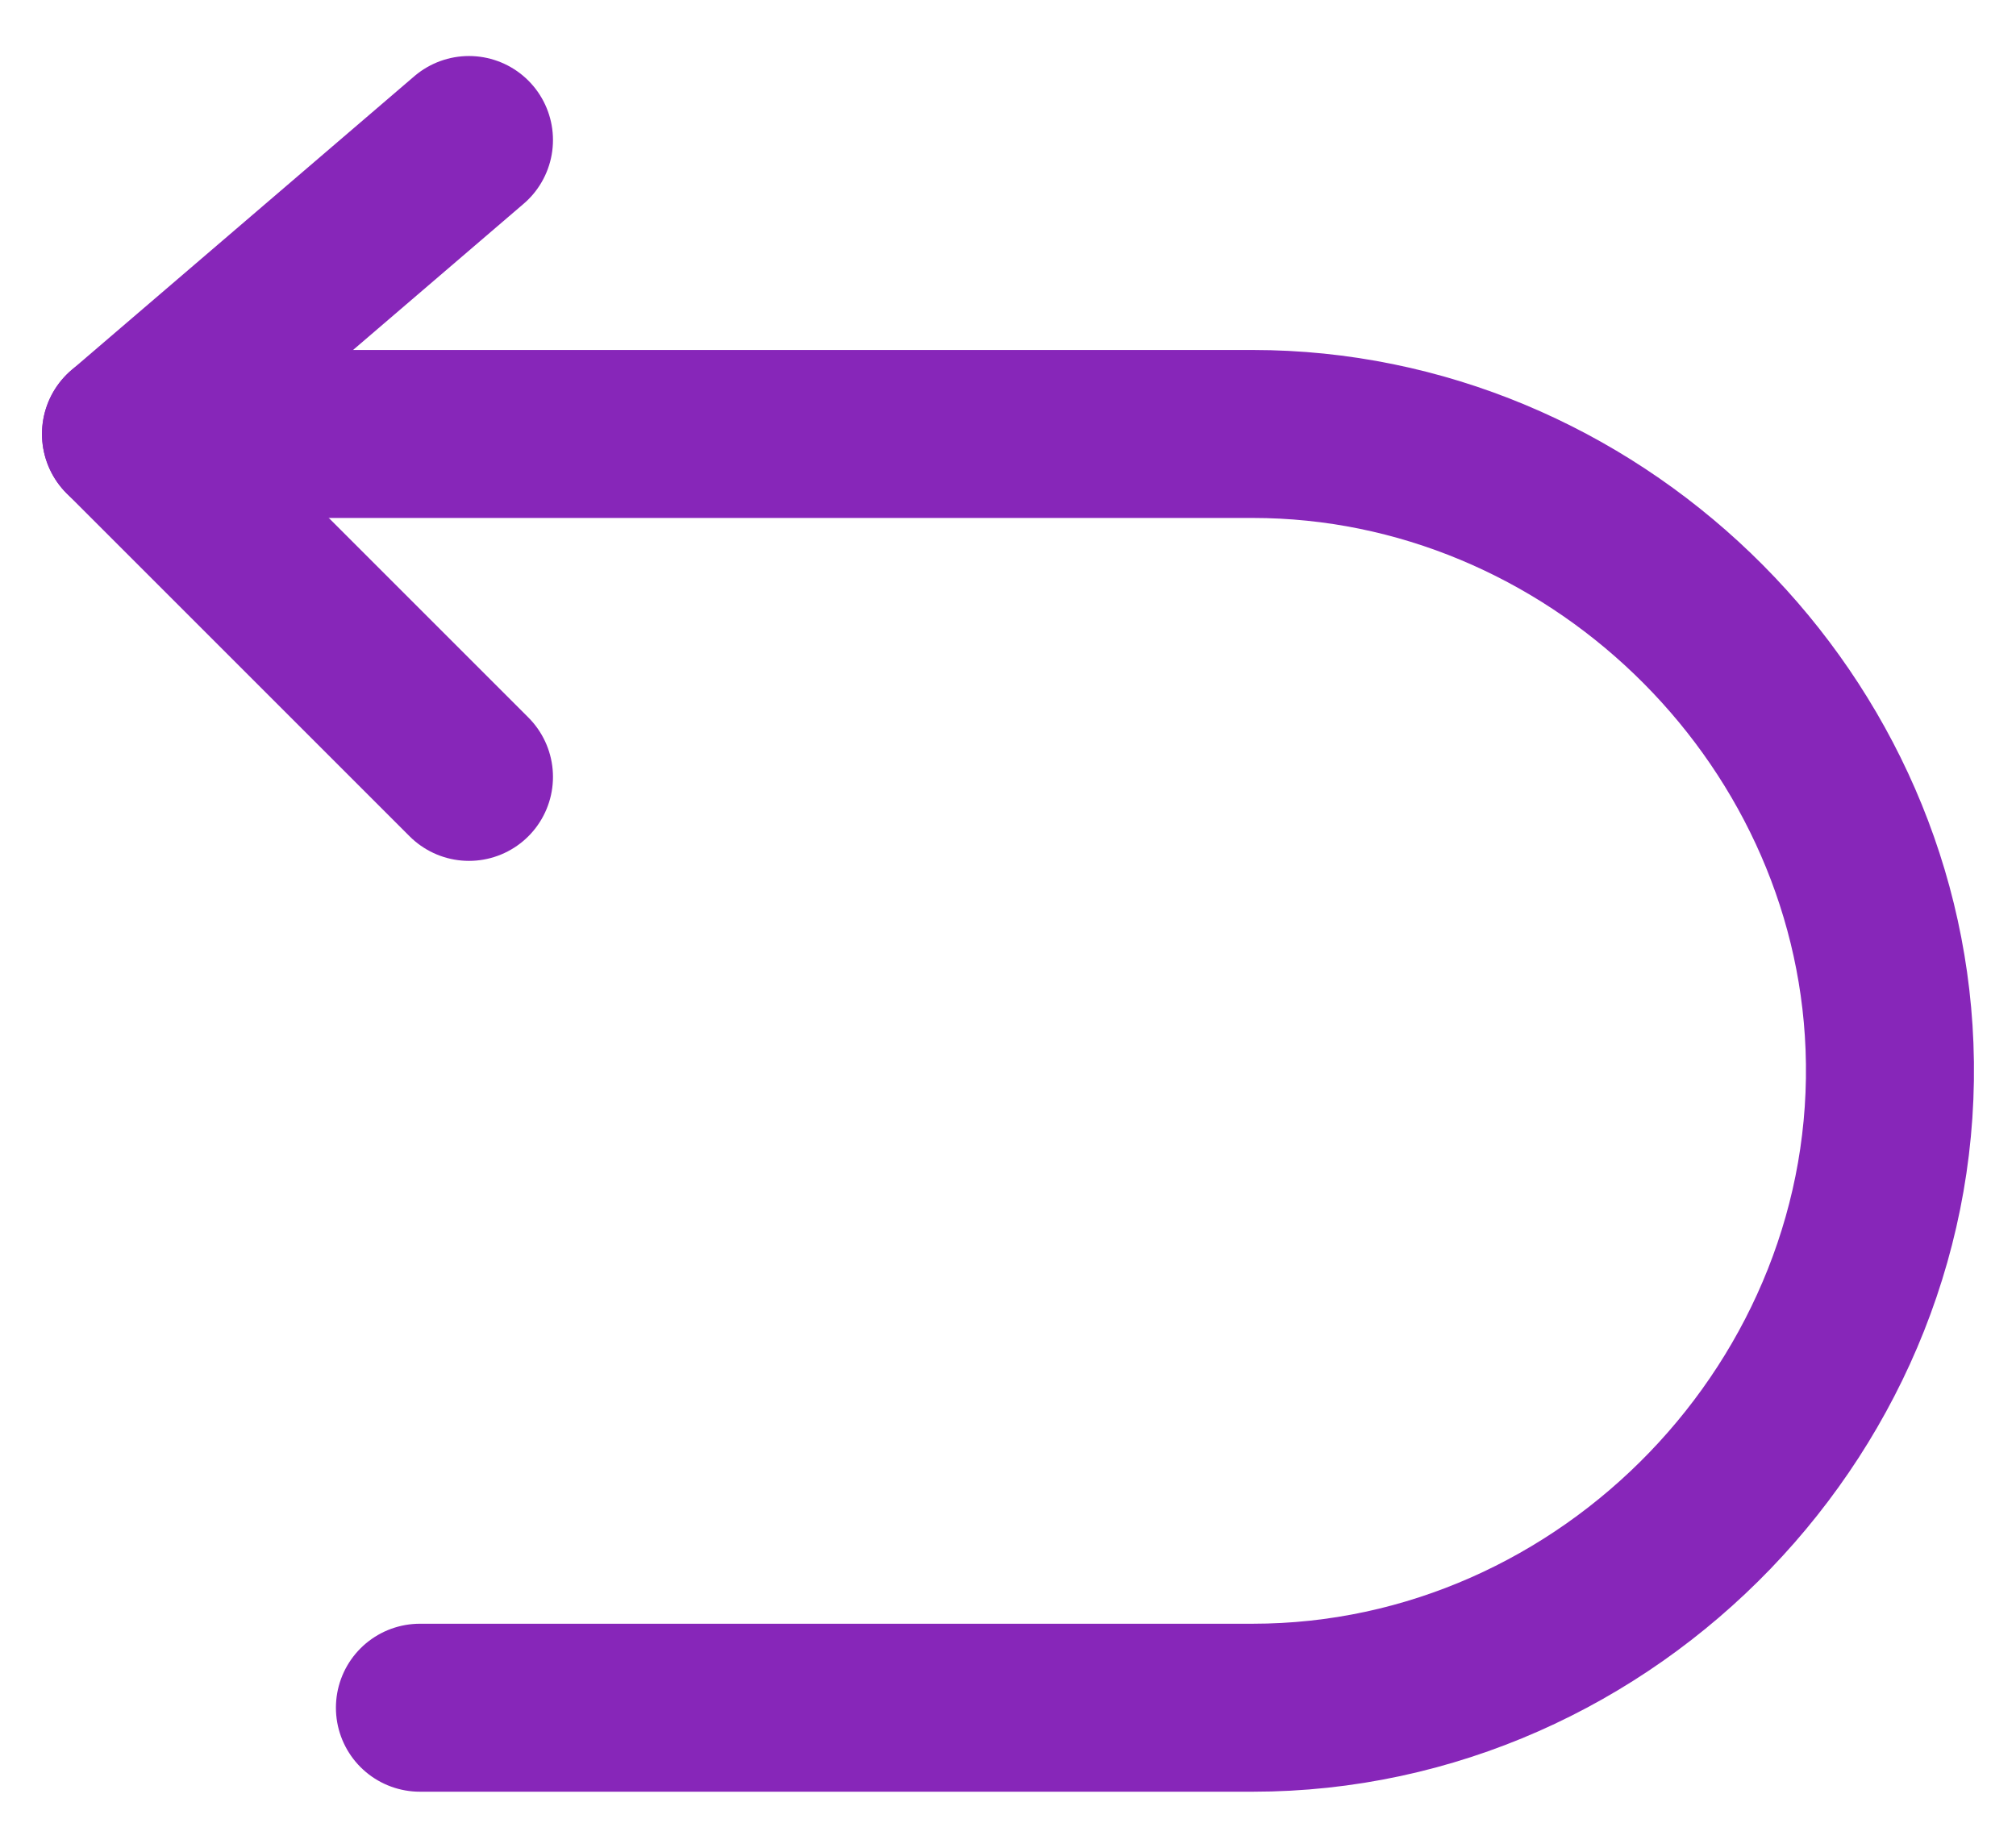 <svg width="24" height="22" viewBox="0 0 24 22" fill="none" xmlns="http://www.w3.org/2000/svg">
<path d="M5.583 1.667L1.5 5.167L5.583 9.25" stroke="#8726B9" stroke-width="2" stroke-linecap="round" stroke-linejoin="round"/>
<path d="M1.5 5.167H14.913C18.928 5.167 22.338 8.445 22.494 12.458C22.66 16.699 19.156 20.333 14.913 20.333H4.999" stroke="#8726B9" stroke-width="2" stroke-linecap="round" stroke-linejoin="round"/>
</svg>
